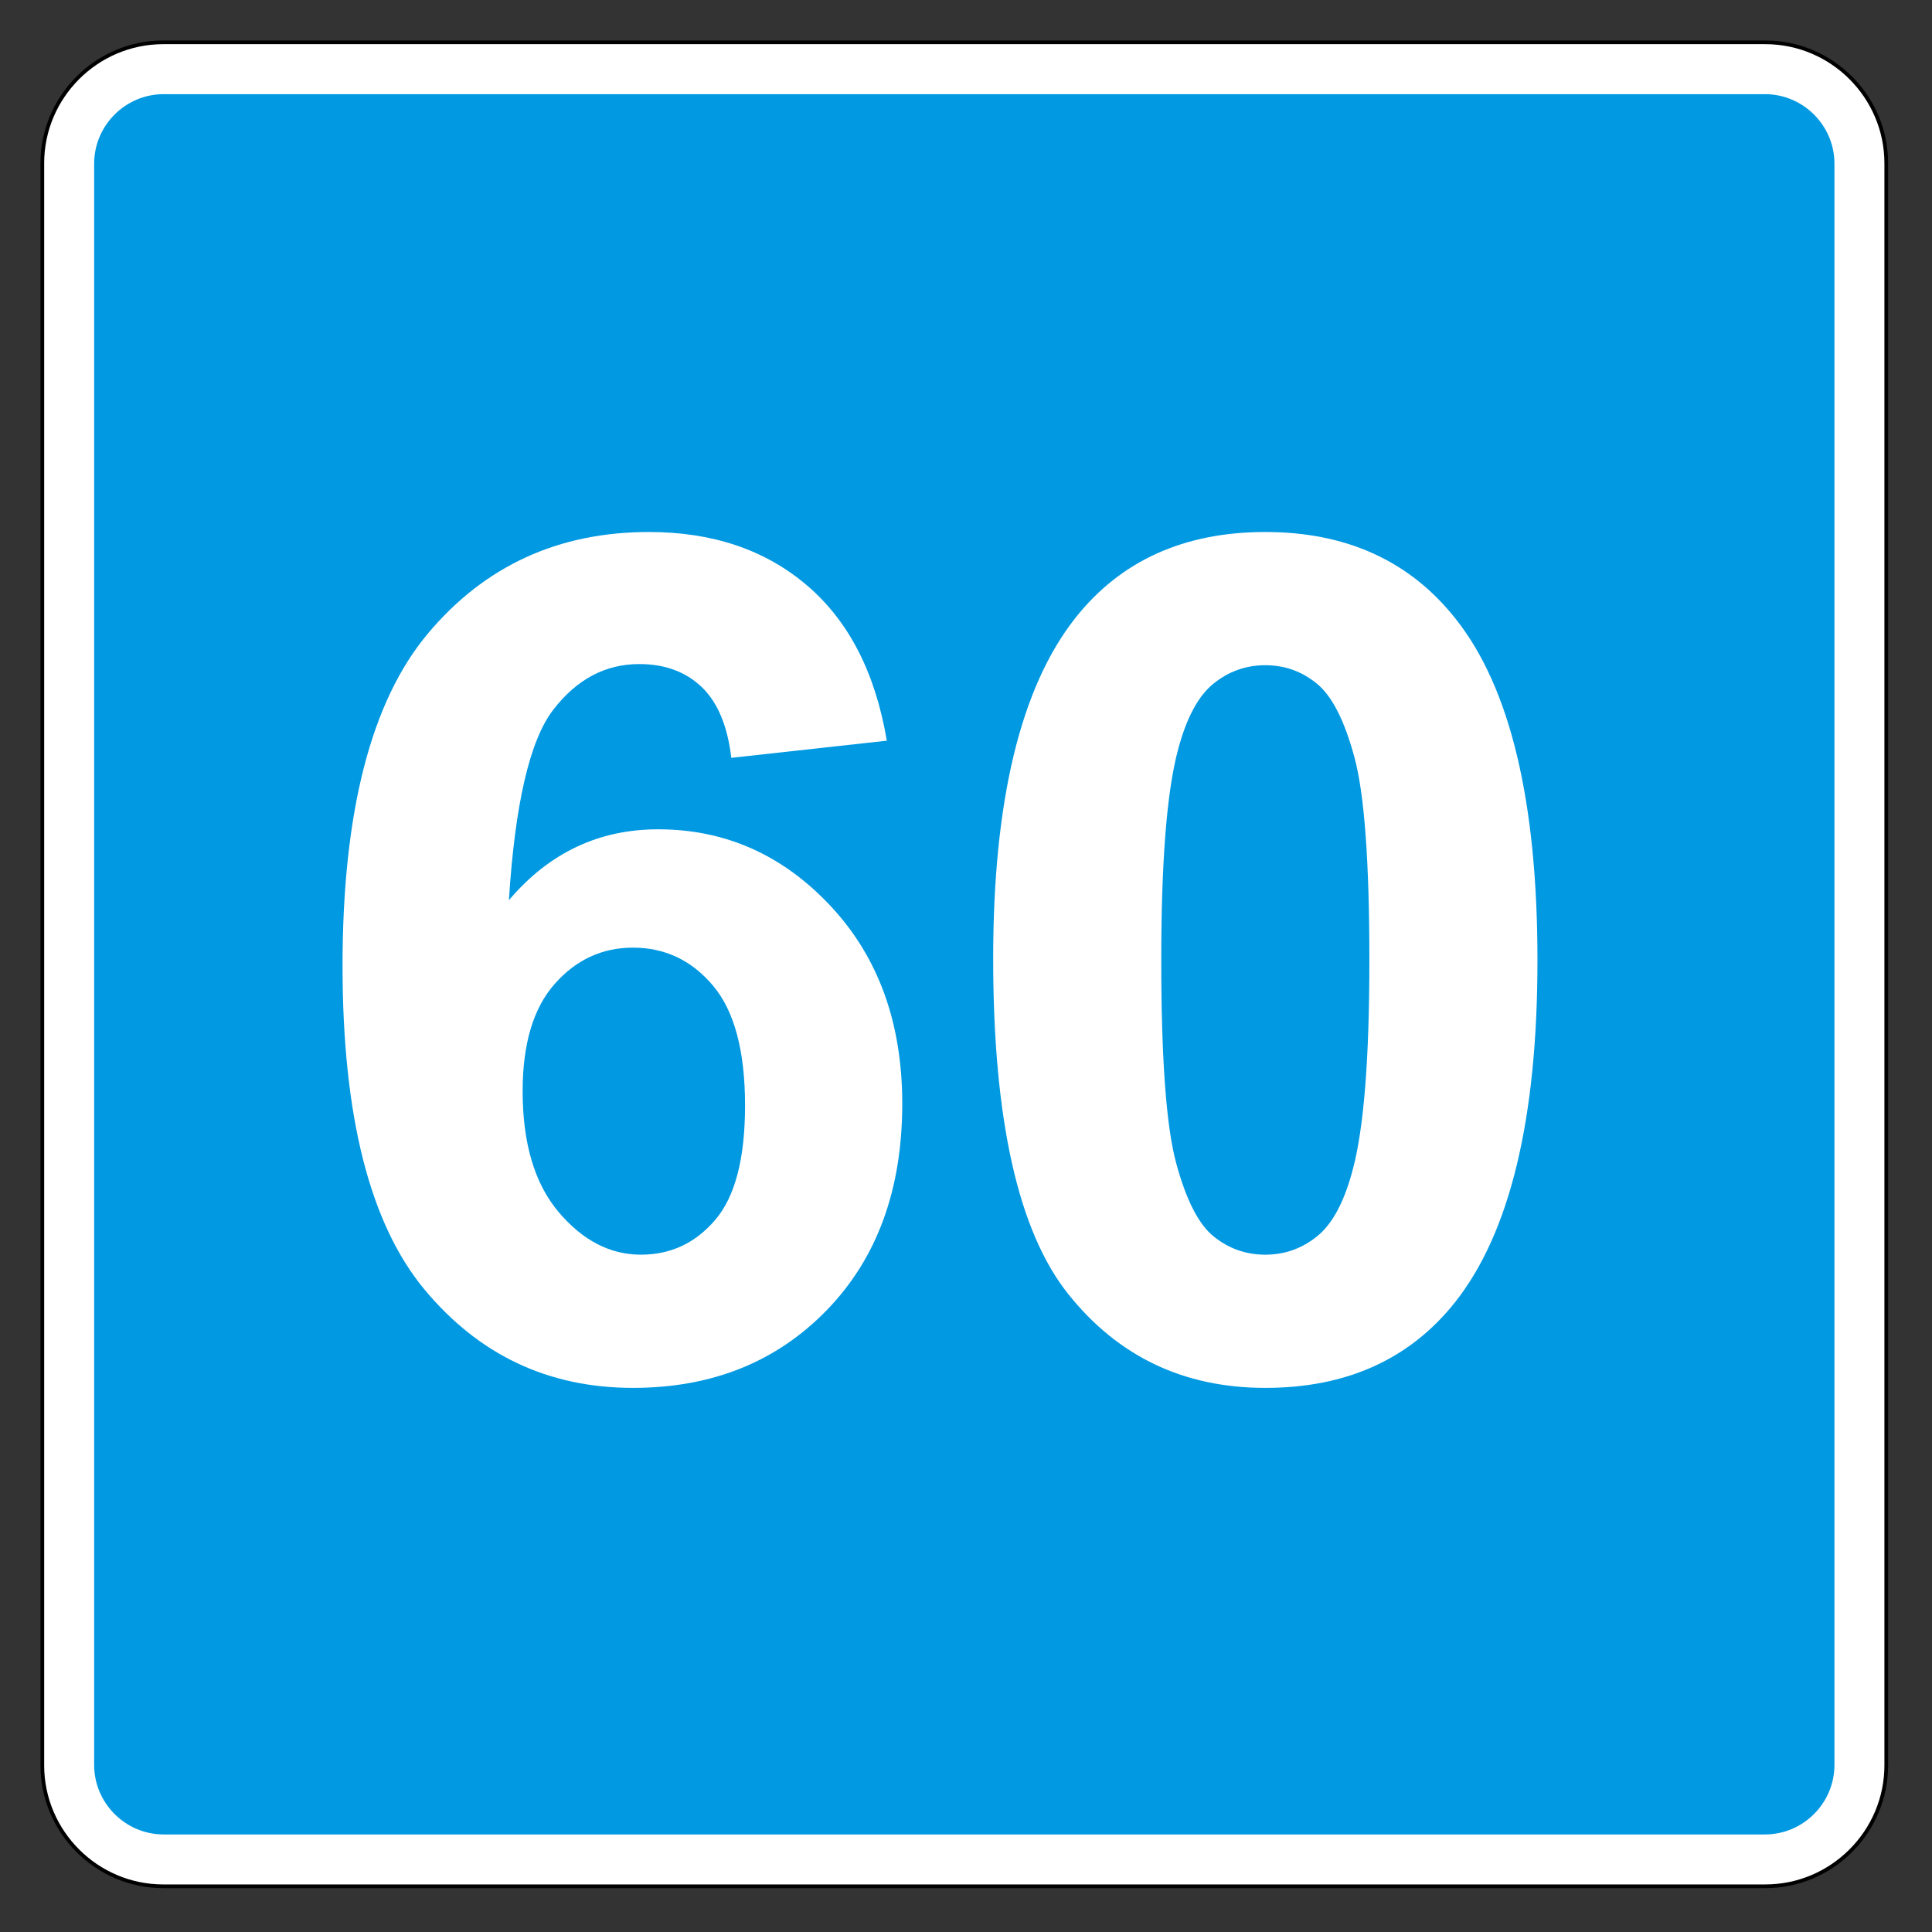 <svg clip-rule="evenodd" fill-rule="evenodd" stroke-miterlimit="22.926" viewBox="0 0 297 297" xmlns="http://www.w3.org/2000/svg"><rect x="0" y="0" width="297" height="297" fill="#333333" stroke="none"/><path d="m25.091 6.506h246.293c10.223 0 18.585 8.363 18.585 18.585v246.296c0 10.222-8.362 18.585-18.585 18.585h-246.293c-10.222 0-18.585-8.363-18.585-18.585v-246.296c0-10.222 8.363-18.585 18.585-18.585z" fill="#fff" stroke="#000" stroke-width=".57"/><path d="m25.16 14.474h246.156c5.878 0 10.687 4.808 10.687 10.686v246.157c0 5.878-4.809 10.687-10.687 10.687h-246.156c-5.878 0-10.687-4.809-10.687-10.687v-246.157c0-5.878 4.809-10.686 10.687-10.686" fill="#0099e2"/><g fill="#fff" fill-rule="nonzero"><path d="m136.329 113.863-23.906 2.637c-.586-4.922-2.109-8.555-4.57-10.899-2.461-2.343-5.654-3.515-9.58-3.515-5.215 0-9.624 2.343-13.228 7.031-3.603 4.687-5.874 14.443-6.811 29.267 6.152-7.265 13.799-10.898 22.939-10.898 10.313 0 19.146 3.926 26.499 11.777 7.354 7.852 11.03 17.989 11.03 30.411 0 13.183-3.867 23.759-11.601 31.728s-17.666 11.953-29.795 11.953c-13.008 0-23.701-5.054-32.08-15.161s-12.568-26.675-12.568-49.702c0-23.613 4.365-40.635 13.095-51.065 8.731-10.429 20.069-15.644 34.014-15.644 9.785 0 17.886 2.739 24.302 8.218 6.416 5.478 10.503 13.432 12.26 23.862zm-55.986 53.877c0 8.027 1.846 14.224 5.537 18.589 3.692 4.365 7.91 6.548 12.656 6.548 4.571 0 8.379-1.787 11.426-5.362 3.047-3.574 4.571-9.433 4.571-17.578 0-8.379-1.641-14.516-4.922-18.413-3.282-3.896-7.383-5.845-12.305-5.845-4.746 0-8.76 1.861-12.041 5.581-3.281 3.721-4.922 9.214-4.922 16.48z"/><path d="m194.513 81.783c12.48 0 22.236 4.453 29.268 13.359 8.378 10.547 12.568 28.037 12.568 52.471 0 24.375-4.219 41.895-12.656 52.559-6.973 8.789-16.7 13.183-29.18 13.183-12.539 0-22.646-4.819-30.322-14.458s-11.514-26.821-11.514-51.548c0-24.258 4.219-41.718 12.656-52.383 6.973-8.789 16.7-13.183 29.18-13.183zm0 20.478c-2.988 0-5.654.953-7.998 2.857s-4.16 5.317-5.449 10.239c-1.699 6.387-2.549 17.139-2.549 32.256s.762 25.503 2.285 31.157c1.524 5.655 3.442 9.419 5.757 11.294 2.314 1.875 4.966 2.813 7.954 2.813s5.654-.952 7.998-2.857c2.344-1.904 4.16-5.317 5.449-10.239 1.699-6.328 2.549-17.051 2.549-32.168s-.762-25.503-2.285-31.157c-1.523-5.655-3.442-9.434-5.757-11.338-2.314-1.904-4.966-2.857-7.954-2.857z"/></g></svg>